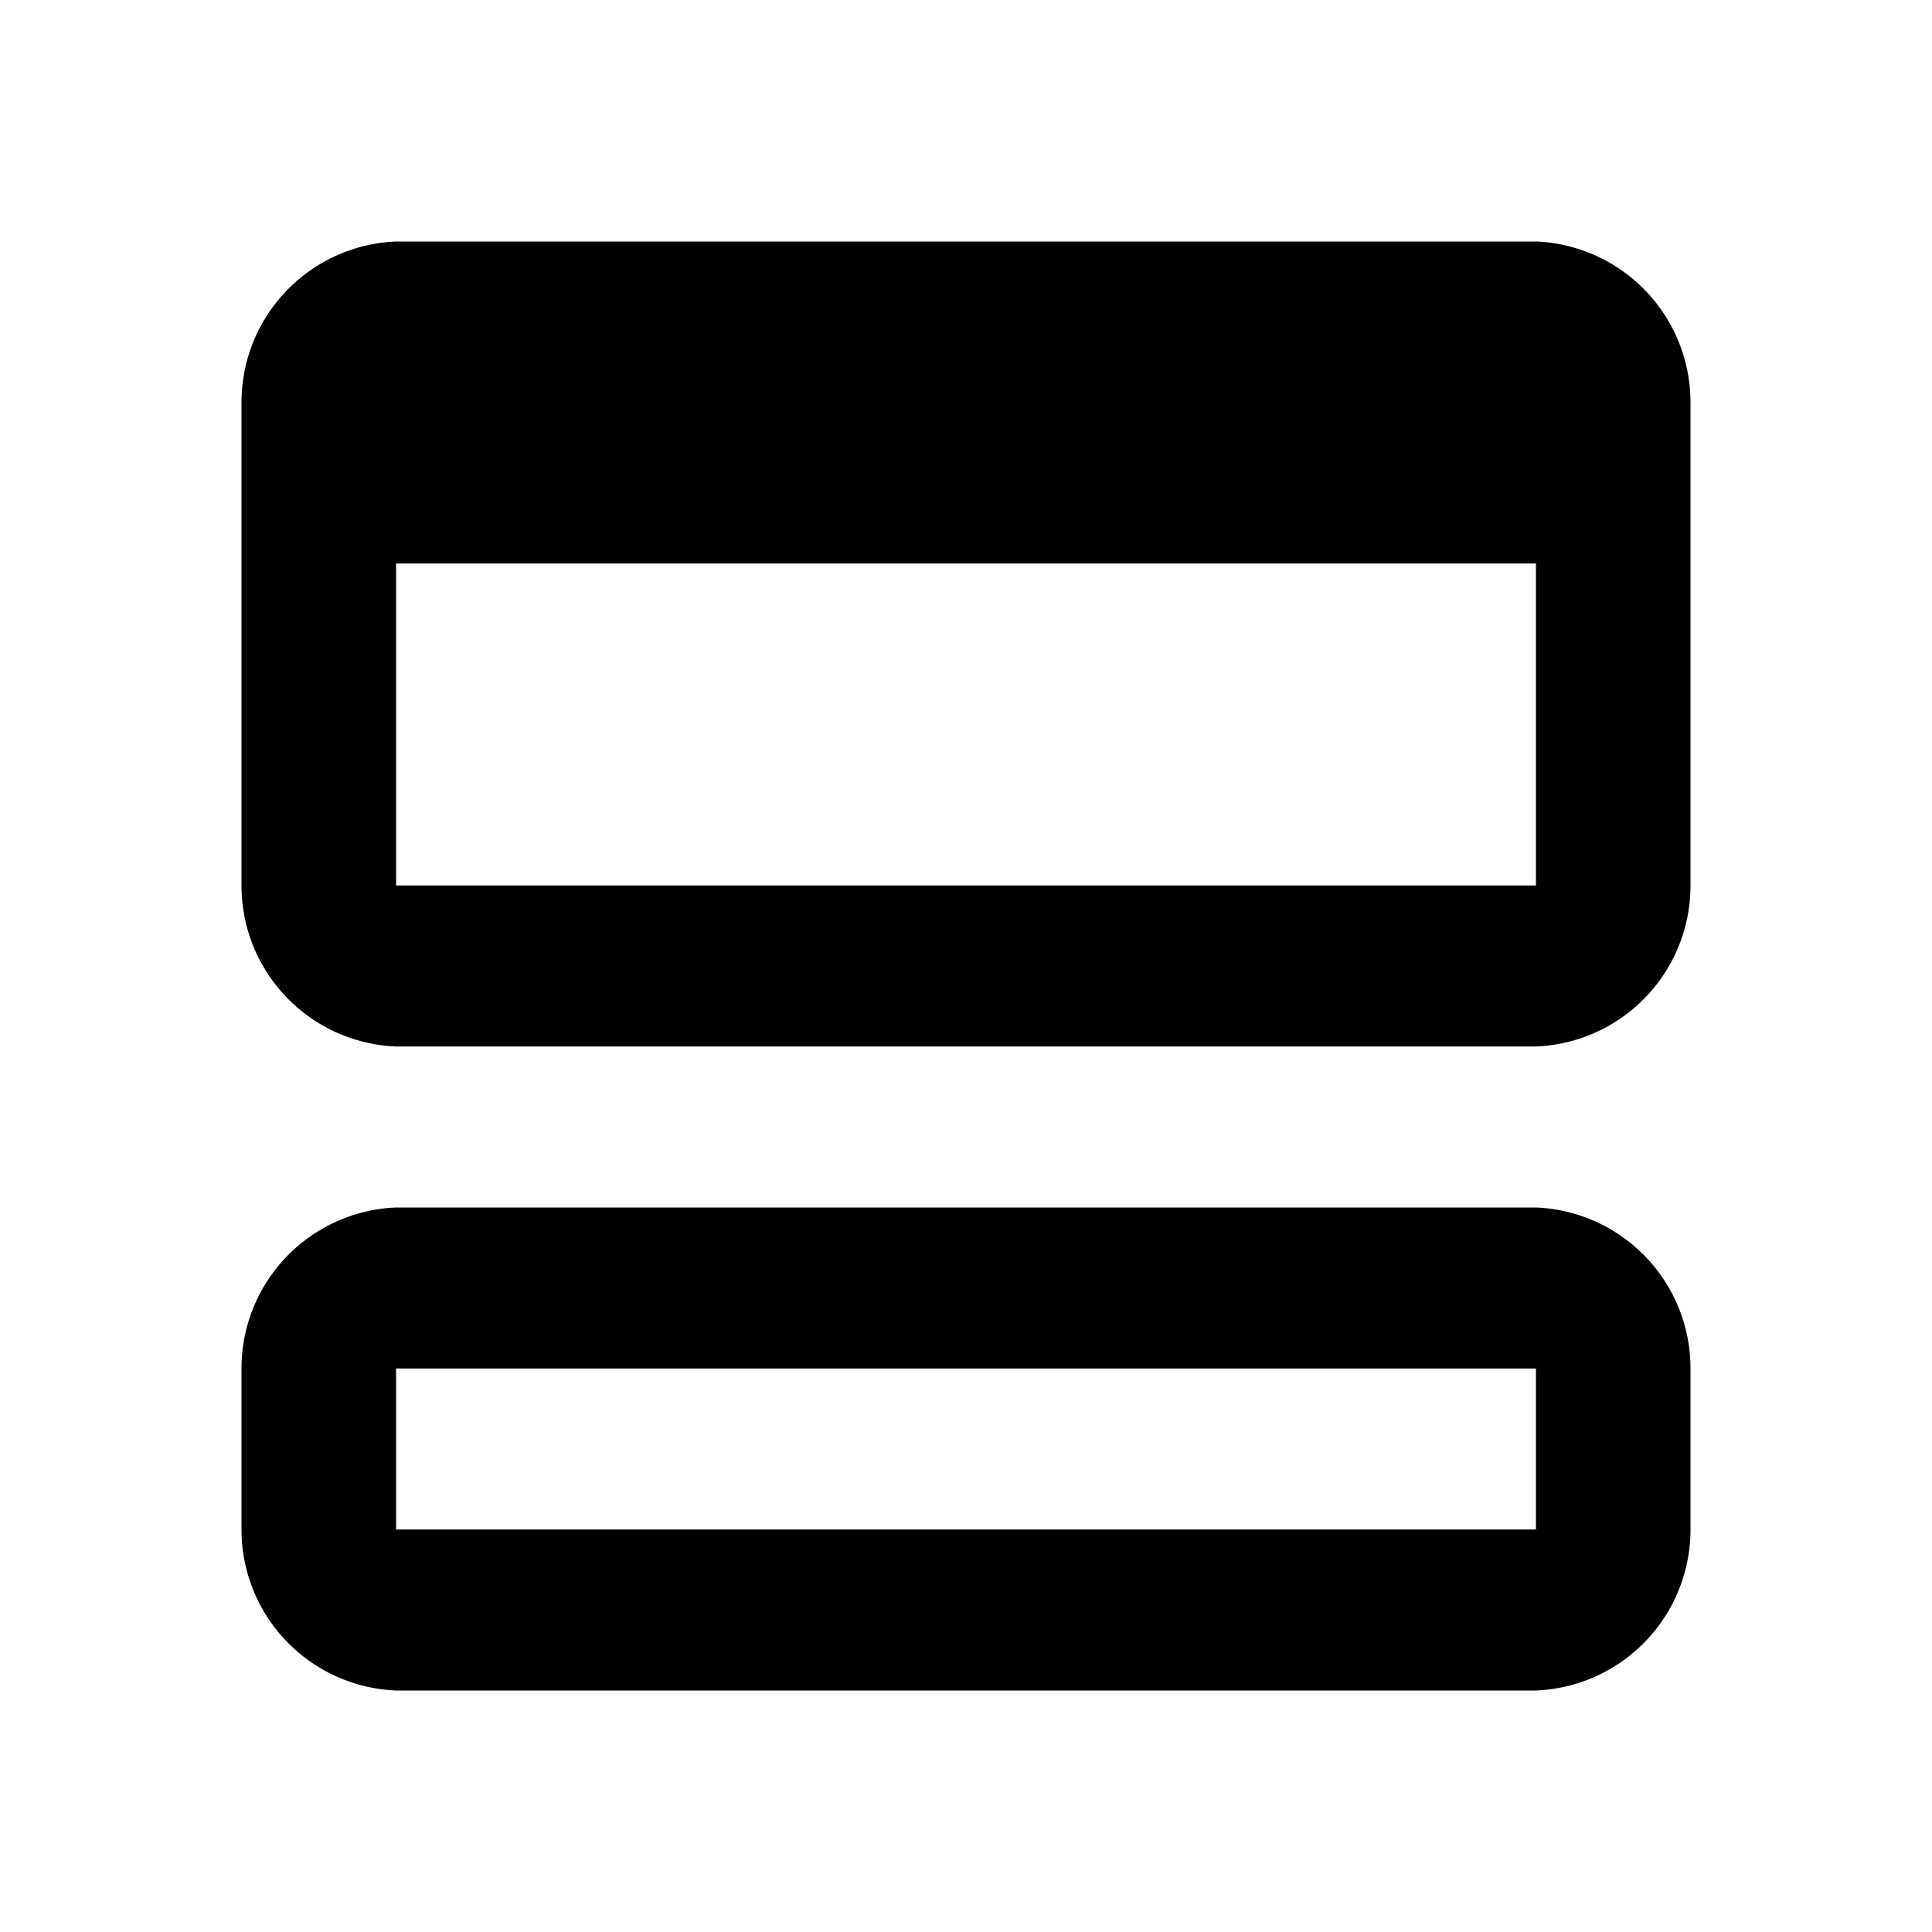 <svg xmlns="http://www.w3.org/2000/svg" width="24" height="24" viewBox="0 0 24 24"><title>accordion</title><path d="M19.08,15H4.92A2,2,0,0,0,3,17v2a2,2,0,0,0,1.92,2H19.08A2,2,0,0,0,21,19V17A2,2,0,0,0,19.08,15Zm0,4H4.92V17H19.08Zm0-16H4.92A2,2,0,0,0,3,5v6a2,2,0,0,0,1.92,2H19.08A2,2,0,0,0,21,11V5A2,2,0,0,0,19.08,3Zm0,8H4.92V7H19.08Z"/></svg>